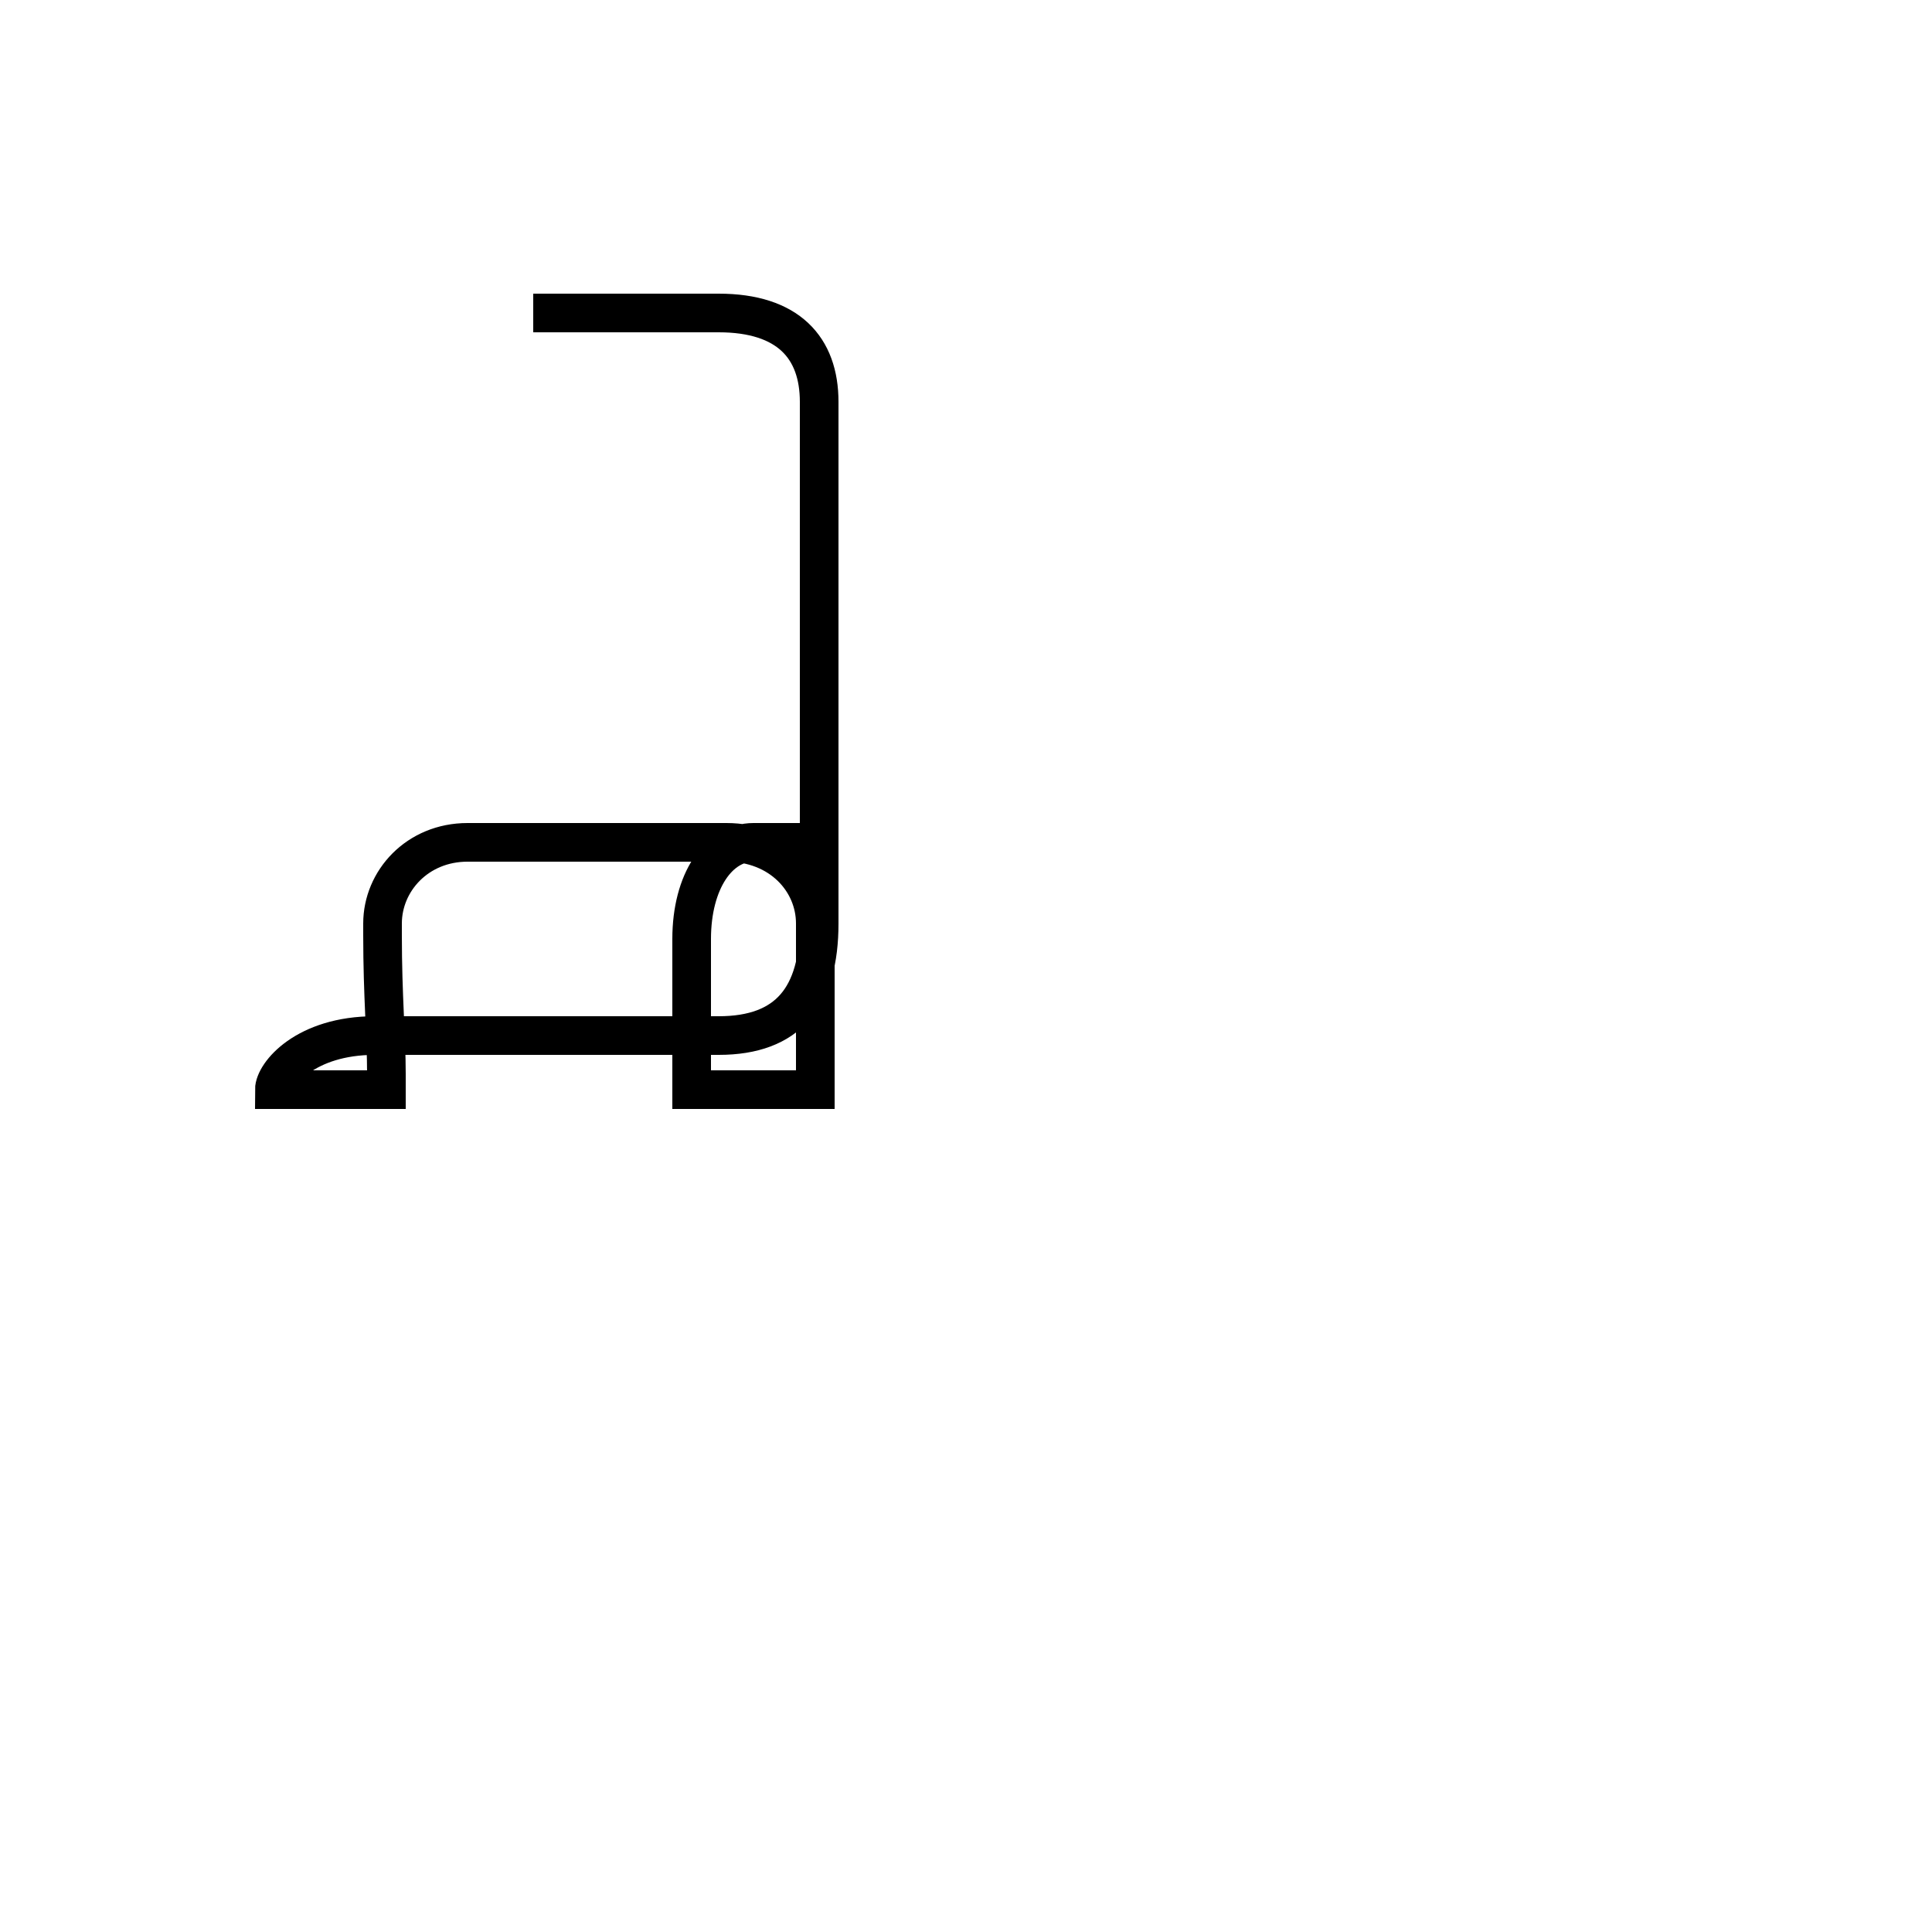 <?xml version='1.0' encoding='utf8'?>
<svg viewBox="0.0 -44.0 50.0 50.0" version="1.1" xmlns="http://www.w3.org/2000/svg">
<rect x="0.0" y="-44.0" width="50.0" height="50.0" fill="#808080" stroke="none"/>
<rect x="-1000" y="-1000" width="2000" height="2000" stroke="white" fill="white"/>
<g style="fill:none; stroke:#000000;  stroke-width:1">
<path d="M 13.8 35.9 L 18.6 35.9 C 20.4 35.9 21.2 35.0 21.2 33.6 L 21.2 20.1 C 21.2 18.2 20.4 17.2 18.6 17.2 L 9.7 17.2 C 7.9 17.2 7.1 16.2 7.1 15.8 L 7.1 15.8 L 10.0 15.8 L 10.0 16.2 C 10.0 17.2 9.9 18.2 9.9 19.8 L 9.9 20.1 C 9.9 21.2 10.8 22.2 12.1 22.2 L 18.8 22.2 C 20.2 22.2 21.1 21.2 21.1 20.1 L 21.1 15.8 L 21.1 15.8 L 21.1 15.8 L 19.5 15.8 C 18.6 15.8 18.1 15.8 17.9 15.8 L 17.9 15.8 L 17.9 16.2 L 17.9 19.7 C 17.9 21.2 18.6 22.2 19.5 22.2 L 21.1 22.2 L 21.1 22.2 L 21.1 22.2 L 21.1 22.2 L 21.1 22.2 L 21.1 22.2 L 21.1 22.2 L 21.1 22.2 L 21.1 22.2 L 21.1 22.2 L 21.1 22.2 L 21.1 22.2 L 21.1 22.2 L 21.1 22.2 L 21.1 22.2 L 21.1 22.2 L 21.1 22.2 L 21.1 22.2 L 21.1 22.2 L 21.1 22.2 L 21.1 22.2 L 21.1 22.2 L 21.1 22.2 L 21.1 22.2 L 21.1 22.2 L 21.1 22.2 L 21.1 22.2 L 21.1 22.2 L 21.1 22.2 L 21.1 22.2 L 21.1 22.2 L 21.1 22.2 L 21.1 22.2 L 21.1 22.2 L 21.1 22.2 L 21.1 22.2 L 21.1 22.2 L 21.1 22.2 L 21.1 22.2 L 21.1 22.2 L 21.1 22.2 L 21.1 22.2 L 21.1 22.2 L 21.1 22.2 L  " transform="scale(1, -1)" />
</g>
</svg>
